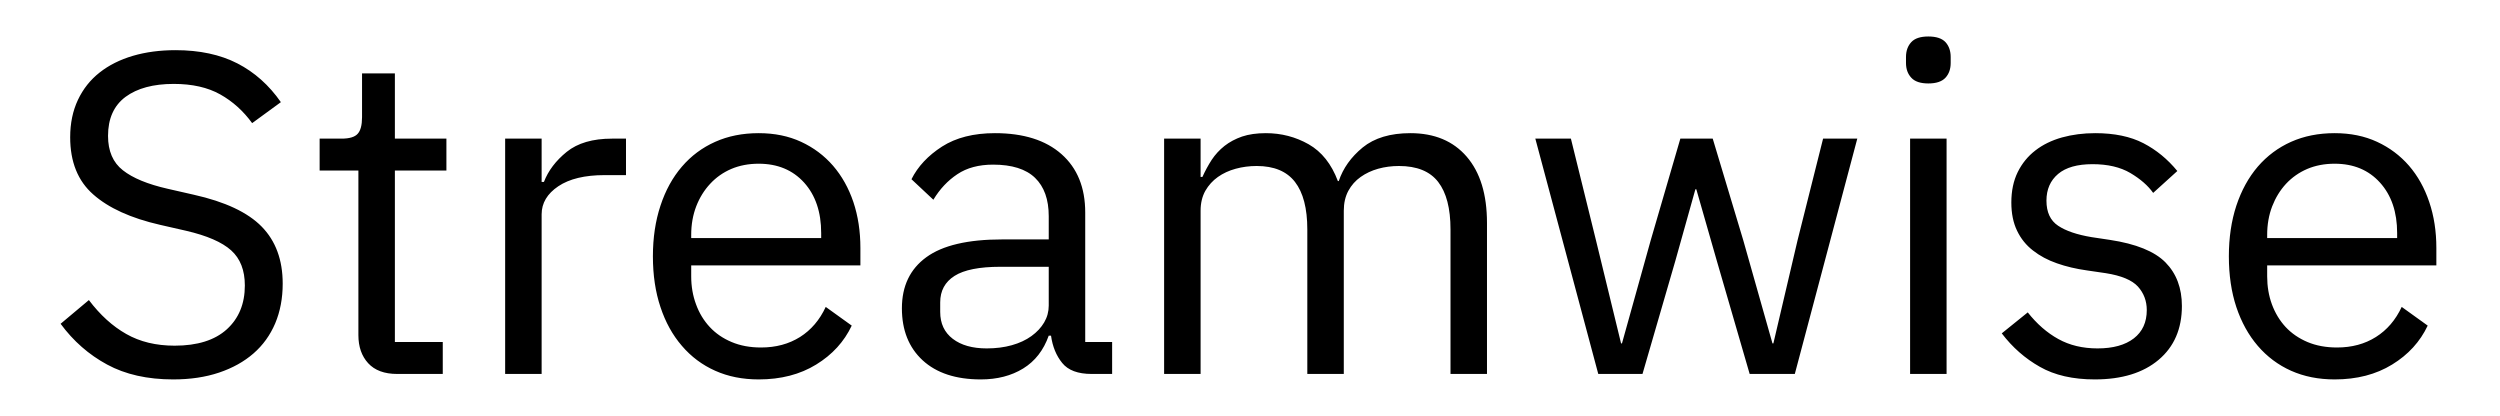 <svg xmlns="http://www.w3.org/2000/svg" version="1.1" xmlns:xlink="http://www.w3.org/1999/xlink" xmlns:svgjs="http://svgjs.dev/svgjs" width="2000" height="333" viewBox="0 0 2000 333"><g transform="matrix(1,0,0,1,-1.212,-0.14)"><svg viewBox="0 0 396 66" data-background-color="#ffffff" preserveAspectRatio="xMidYMid meet" height="333" width="2000" xmlns="http://www.w3.org/2000/svg" xmlns:xlink="http://www.w3.org/1999/xlink"><g id="tight-bounds" transform="matrix(1,0,0,1,0.24,0.028)"><svg viewBox="0 0 395.52 65.945" height="65.945" width="395.52"><g><svg viewBox="0 0 395.52 65.945" height="65.945" width="395.52"><g><svg viewBox="0 0 395.52 65.945" height="65.945" width="395.52"><g id="textblocktransform"><svg viewBox="0 0 395.52 65.945" height="65.945" width="395.52" id="textblock"><g><svg viewBox="0 0 395.52 65.945" height="65.945" width="395.52"><g transform="matrix(1,0,0,1,0,0)"><svg width="395.52" viewBox="-1.9 -41 268.48 45.6" height="65.945" data-palette-color="#000000"><path d="M14.45 0.6L14.45 0.6Q10.2 0.6 7.2-1.03 4.2-2.65 2.1-5.5L2.1-5.5 5.2-8.1Q7.05-5.65 9.3-4.38 11.55-3.1 14.6-3.1L14.6-3.1Q18.35-3.1 20.33-4.9 22.3-6.7 22.3-9.7L22.3-9.7Q22.3-12.2 20.8-13.55 19.3-14.9 15.85-15.7L15.85-15.7 13-16.35Q8.2-17.45 5.68-19.68 3.15-21.9 3.15-25.95L3.15-25.95Q3.15-28.25 4-30.05 4.85-31.85 6.38-33.05 7.9-34.25 10.03-34.88 12.15-35.5 14.7-35.5L14.7-35.5Q18.65-35.5 21.48-34.05 24.3-32.6 26.25-29.8L26.25-29.8 23.1-27.5Q21.65-29.5 19.6-30.65 17.55-31.8 14.5-31.8L14.5-31.8Q11.15-31.8 9.22-30.38 7.3-28.95 7.3-26.1L7.3-26.1Q7.3-23.6 8.93-22.33 10.55-21.05 13.85-20.3L13.85-20.3 16.7-19.65Q21.85-18.5 24.15-16.15 26.45-13.8 26.45-9.9L26.45-9.9Q26.45-7.5 25.63-5.55 24.8-3.6 23.25-2.25 21.7-0.9 19.48-0.15 17.25 0.6 14.45 0.6ZM44 0L39 0Q36.9 0 35.82-1.18 34.75-2.35 34.75-4.25L34.75-4.25 34.75-22.3 30.5-22.3 30.5-25.8 32.9-25.8Q34.2-25.8 34.67-26.33 35.15-26.85 35.15-28.15L35.15-28.15 35.15-32.95 38.75-32.95 38.75-25.8 44.4-25.8 44.4-22.3 38.75-22.3 38.75-3.5 44-3.5 44 0ZM54.84 0L50.84 0 50.84-25.8 54.84-25.8 54.84-21.05 55.09-21.05Q55.8-22.9 57.59-24.35 59.39-25.8 62.55-25.8L62.55-25.8 64.09-25.8 64.09-21.8 61.74-21.8Q58.49-21.8 56.67-20.58 54.84-19.35 54.84-17.5L54.84-17.5 54.84 0ZM78.64 0.6L78.64 0.6Q75.99 0.6 73.87-0.35 71.74-1.3 70.22-3.08 68.69-4.85 67.87-7.33 67.04-9.8 67.04-12.9L67.04-12.9Q67.04-15.95 67.87-18.45 68.69-20.95 70.22-22.73 71.74-24.5 73.87-25.45 75.99-26.4 78.64-26.4L78.64-26.4Q81.24-26.4 83.29-25.45 85.34-24.5 86.79-22.83 88.24-21.15 89.02-18.85 89.79-16.55 89.79-13.8L89.79-13.8 89.79-11.9 71.24-11.9 71.24-10.7Q71.24-9.05 71.77-7.63 72.29-6.2 73.27-5.15 74.24-4.1 75.67-3.5 77.09-2.9 78.89-2.9L78.89-2.9Q81.34-2.9 83.17-4.05 84.99-5.2 85.99-7.35L85.99-7.35 88.84-5.3Q87.59-2.65 84.94-1.03 82.29 0.6 78.64 0.6ZM78.64-23.05L78.64-23.05Q76.99-23.05 75.64-22.48 74.29-21.9 73.32-20.85 72.34-19.8 71.79-18.38 71.24-16.95 71.24-15.25L71.24-15.25 71.24-14.9 85.49-14.9 85.49-15.45Q85.49-18.9 83.62-20.98 81.74-23.05 78.64-23.05ZM117.39 0L115.14 0Q112.89 0 111.92-1.2 110.94-2.4 110.69-4.2L110.69-4.2 110.44-4.2Q109.59-1.8 107.64-0.6 105.69 0.6 102.99 0.6L102.99 0.6Q98.89 0.6 96.61-1.5 94.34-3.6 94.34-7.2L94.34-7.2Q94.34-10.85 97.02-12.8 99.69-14.75 105.34-14.75L105.34-14.75 110.44-14.75 110.44-17.3Q110.44-20.05 108.94-21.5 107.44-22.95 104.34-22.95L104.34-22.95Q101.99-22.95 100.42-21.9 98.84-20.85 97.79-19.1L97.79-19.1 95.39-21.35Q96.44-23.45 98.74-24.93 101.04-26.4 104.54-26.4L104.54-26.4Q109.24-26.4 111.84-24.1 114.44-21.8 114.44-17.7L114.44-17.7 114.44-3.5 117.39-3.5 117.39 0ZM103.64-2.8L103.64-2.8Q105.14-2.8 106.39-3.15 107.64-3.5 108.54-4.15 109.44-4.8 109.94-5.65 110.44-6.5 110.44-7.5L110.44-7.5 110.44-11.75 105.14-11.75Q101.69-11.75 100.11-10.75 98.54-9.75 98.54-7.85L98.54-7.85 98.54-6.8Q98.54-4.9 99.92-3.85 101.29-2.8 103.64-2.8ZM127.09 0L123.09 0 123.09-25.8 127.09-25.8 127.09-21.6 127.29-21.6Q127.74-22.6 128.31-23.48 128.89-24.35 129.71-25 130.54-25.65 131.64-26.03 132.74-26.4 134.24-26.4L134.24-26.4Q136.79-26.4 138.94-25.18 141.09-23.95 142.14-21.15L142.14-21.15 142.24-21.15Q142.94-23.25 144.86-24.83 146.79-26.4 150.09-26.4L150.09-26.4Q154.04-26.4 156.26-23.83 158.49-21.25 158.49-16.55L158.49-16.55 158.49 0 154.49 0 154.49-15.85Q154.49-19.3 153.14-21.05 151.79-22.8 148.84-22.8L148.84-22.8Q147.64-22.8 146.56-22.5 145.49-22.2 144.64-21.6 143.79-21 143.29-20.08 142.79-19.15 142.79-17.9L142.79-17.9 142.79 0 138.79 0 138.79-15.85Q138.79-19.3 137.44-21.05 136.09-22.8 133.24-22.8L133.24-22.8Q132.04-22.8 130.94-22.5 129.84-22.2 128.99-21.6 128.14-21 127.61-20.08 127.09-19.15 127.09-17.9L127.09-17.9 127.09 0ZM170.69 0L163.79-25.8 167.69-25.8 170.44-14.65 173.19-3.35 173.29-3.35 176.44-14.65 179.69-25.8 183.24-25.8 186.59-14.65 189.79-3.35 189.89-3.35 192.54-14.65 195.34-25.8 199.09-25.8 192.24 0 187.29 0 183.69-12.4 181.44-20.25 181.34-20.25 179.14-12.4 175.54 0 170.69 0ZM206.88-31.85L206.88-31.85Q205.58-31.85 205.01-32.48 204.43-33.1 204.43-34.1L204.43-34.1 204.43-34.75Q204.43-35.75 205.01-36.38 205.58-37 206.88-37L206.88-37Q208.18-37 208.76-36.38 209.33-35.75 209.33-34.75L209.33-34.75 209.33-34.1Q209.33-33.1 208.76-32.48 208.18-31.85 206.88-31.85ZM204.88 0L204.88-25.8 208.88-25.8 208.88 0 204.88 0ZM225.13 0.6L225.13 0.6Q221.53 0.6 219.11-0.78 216.68-2.15 214.93-4.45L214.93-4.45 217.78-6.75Q219.28-4.85 221.13-3.83 222.98-2.8 225.43-2.8L225.43-2.8Q227.98-2.8 229.41-3.9 230.83-5 230.83-7L230.83-7Q230.83-8.5 229.86-9.58 228.88-10.65 226.33-11.05L226.33-11.05 224.28-11.35Q222.48-11.6 220.98-12.13 219.48-12.65 218.36-13.53 217.23-14.4 216.61-15.7 215.98-17 215.98-18.8L215.98-18.8Q215.98-20.7 216.68-22.13 217.38-23.55 218.61-24.5 219.83-25.45 221.53-25.93 223.23-26.4 225.18-26.4L225.18-26.4Q228.33-26.4 230.46-25.3 232.58-24.2 234.18-22.25L234.18-22.25 231.53-19.85Q230.68-21.05 229.03-22.03 227.38-23 224.88-23L224.88-23Q222.38-23 221.11-21.93 219.83-20.85 219.83-19L219.83-19Q219.83-17.1 221.11-16.25 222.38-15.4 224.78-15L224.78-15 226.78-14.7Q231.08-14.05 232.88-12.23 234.68-10.4 234.68-7.45L234.68-7.45Q234.68-3.7 232.13-1.55 229.58 0.6 225.13 0.6ZM251.43 0.6L251.43 0.6Q248.78 0.6 246.65-0.35 244.53-1.3 243-3.08 241.48-4.85 240.65-7.33 239.83-9.8 239.83-12.9L239.83-12.9Q239.83-15.95 240.65-18.45 241.48-20.95 243-22.73 244.53-24.5 246.65-25.45 248.78-26.4 251.43-26.4L251.43-26.4Q254.03-26.4 256.08-25.45 258.13-24.5 259.58-22.83 261.03-21.15 261.8-18.85 262.58-16.55 262.58-13.8L262.58-13.8 262.58-11.9 244.03-11.9 244.03-10.7Q244.03-9.05 244.55-7.63 245.08-6.2 246.05-5.15 247.03-4.1 248.45-3.5 249.88-2.9 251.68-2.9L251.68-2.9Q254.13-2.9 255.95-4.05 257.78-5.2 258.78-7.35L258.78-7.35 261.63-5.3Q260.38-2.65 257.73-1.03 255.08 0.6 251.43 0.6ZM251.43-23.05L251.43-23.05Q249.78-23.05 248.43-22.48 247.08-21.9 246.1-20.85 245.13-19.8 244.58-18.38 244.03-16.95 244.03-15.25L244.03-15.25 244.03-14.9 258.28-14.9 258.28-15.45Q258.28-18.9 256.4-20.98 254.53-23.05 251.43-23.05Z" opacity="1" transform="matrix(1,0,0,1,0,0)" fill="#000000" class="wordmark-text-0" data-fill-palette-color="primary" id="text-0"></path></svg></g></svg></g></svg></g></svg></g></svg></g><defs></defs></svg><rect width="395.52" height="65.945" fill="none" stroke="none" visibility="hidden"></rect></g></svg></g></svg>